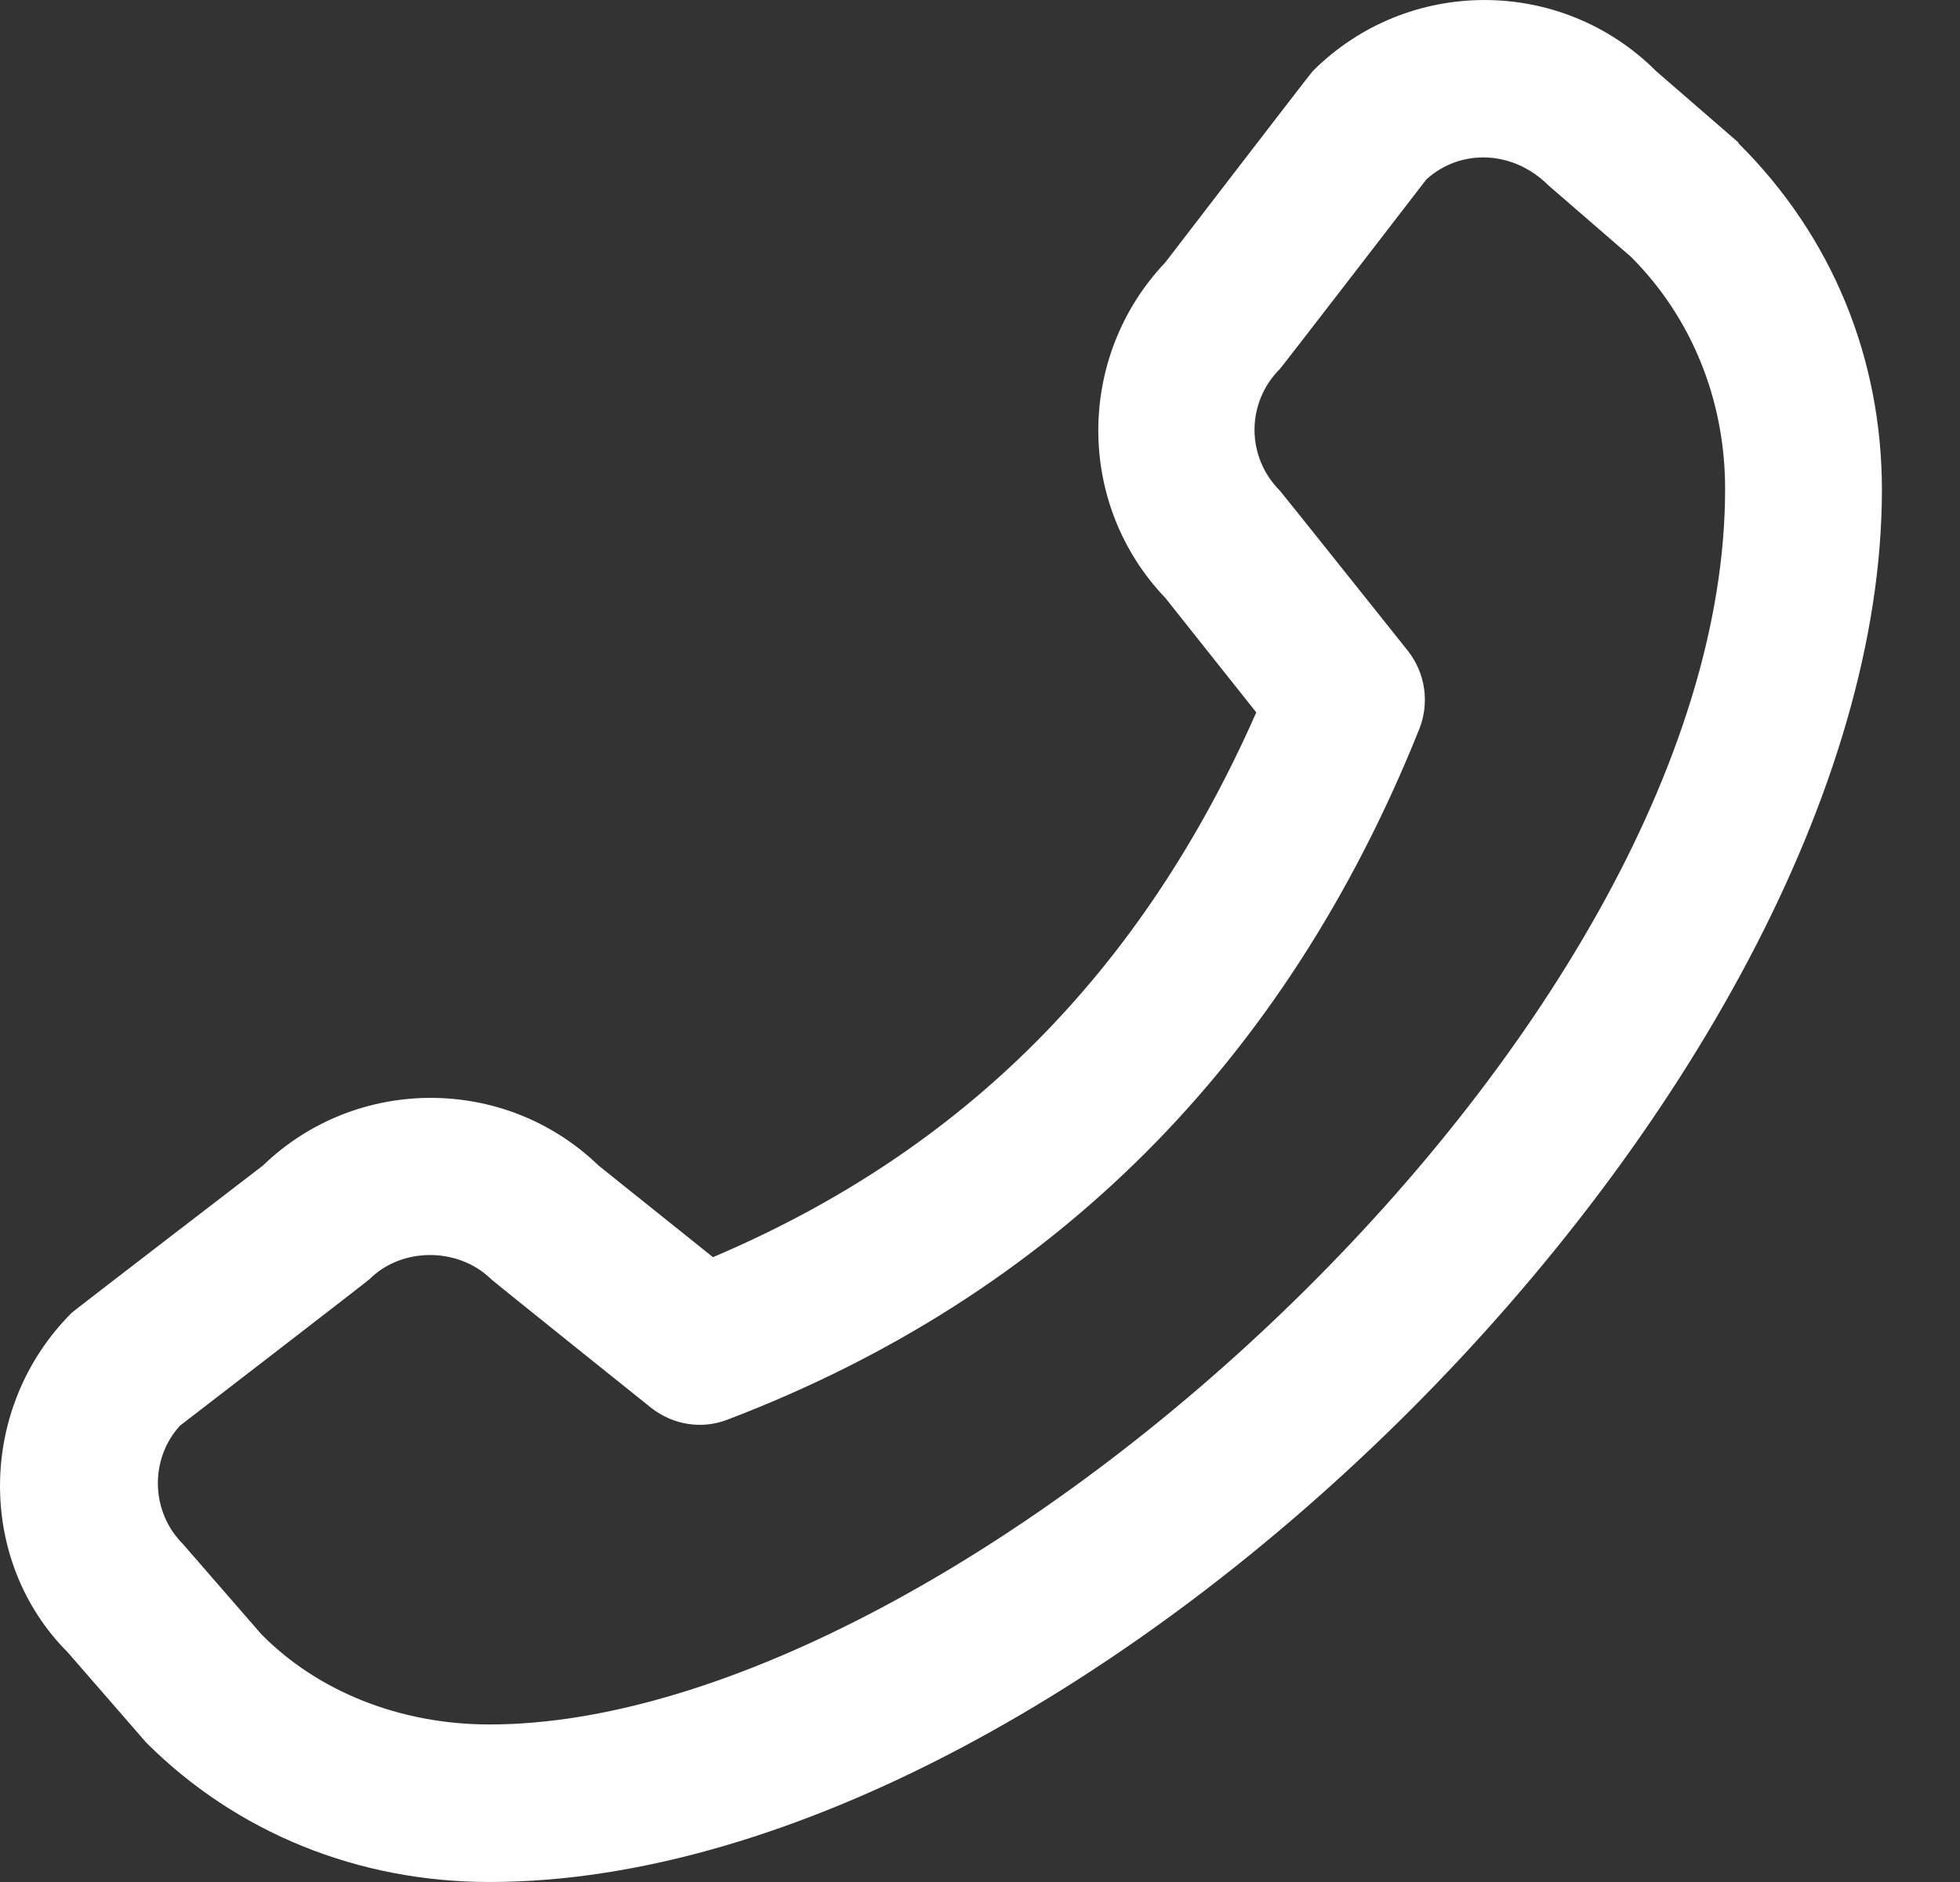 <svg width="25" height="24" viewBox="0 0 25 24" fill="none" xmlns="http://www.w3.org/2000/svg">
<rect x="0" y="0" width="25" height="24" fill="#333333" stroke="none"/>
<path d="M22.174 1.817L21.124 0.907C19.914 -0.302 17.954 -0.302 16.744 0.907C16.714 0.937 14.864 3.346 14.864 3.346C13.724 4.546 13.724 6.435 14.864 7.625L16.024 9.085C14.564 12.394 12.294 14.673 9.094 16.032L7.634 14.863C6.444 13.713 4.544 13.713 3.354 14.863C3.354 14.863 0.944 16.712 0.914 16.742C-0.296 17.952 -0.296 19.911 0.864 21.071L1.864 22.221C3.014 23.37 4.564 24 6.244 24C13.884 24 24.004 13.873 24.004 6.246C24.004 4.576 23.374 3.017 22.174 1.827L22.174 1.817ZM6.244 21.991C5.104 21.991 4.054 21.571 3.334 20.841L2.334 19.691C1.924 19.282 1.904 18.612 2.294 18.182C2.294 18.182 4.684 16.342 4.714 16.312C5.124 15.902 5.844 15.902 6.264 16.312C6.294 16.342 8.304 17.952 8.304 17.952C8.584 18.172 8.954 18.232 9.284 18.102C13.424 16.522 16.394 13.563 18.104 9.295C18.234 8.965 18.184 8.585 17.954 8.295C17.954 8.295 16.344 6.276 16.324 6.256C15.894 5.826 15.894 5.136 16.324 4.706C16.354 4.676 18.194 2.287 18.194 2.287C18.624 1.897 19.294 1.907 19.754 2.367L20.804 3.276C21.574 4.046 22.004 5.096 22.004 6.236C22.004 13.193 12.234 21.991 6.244 21.991Z" fill="white"/>
</svg>
